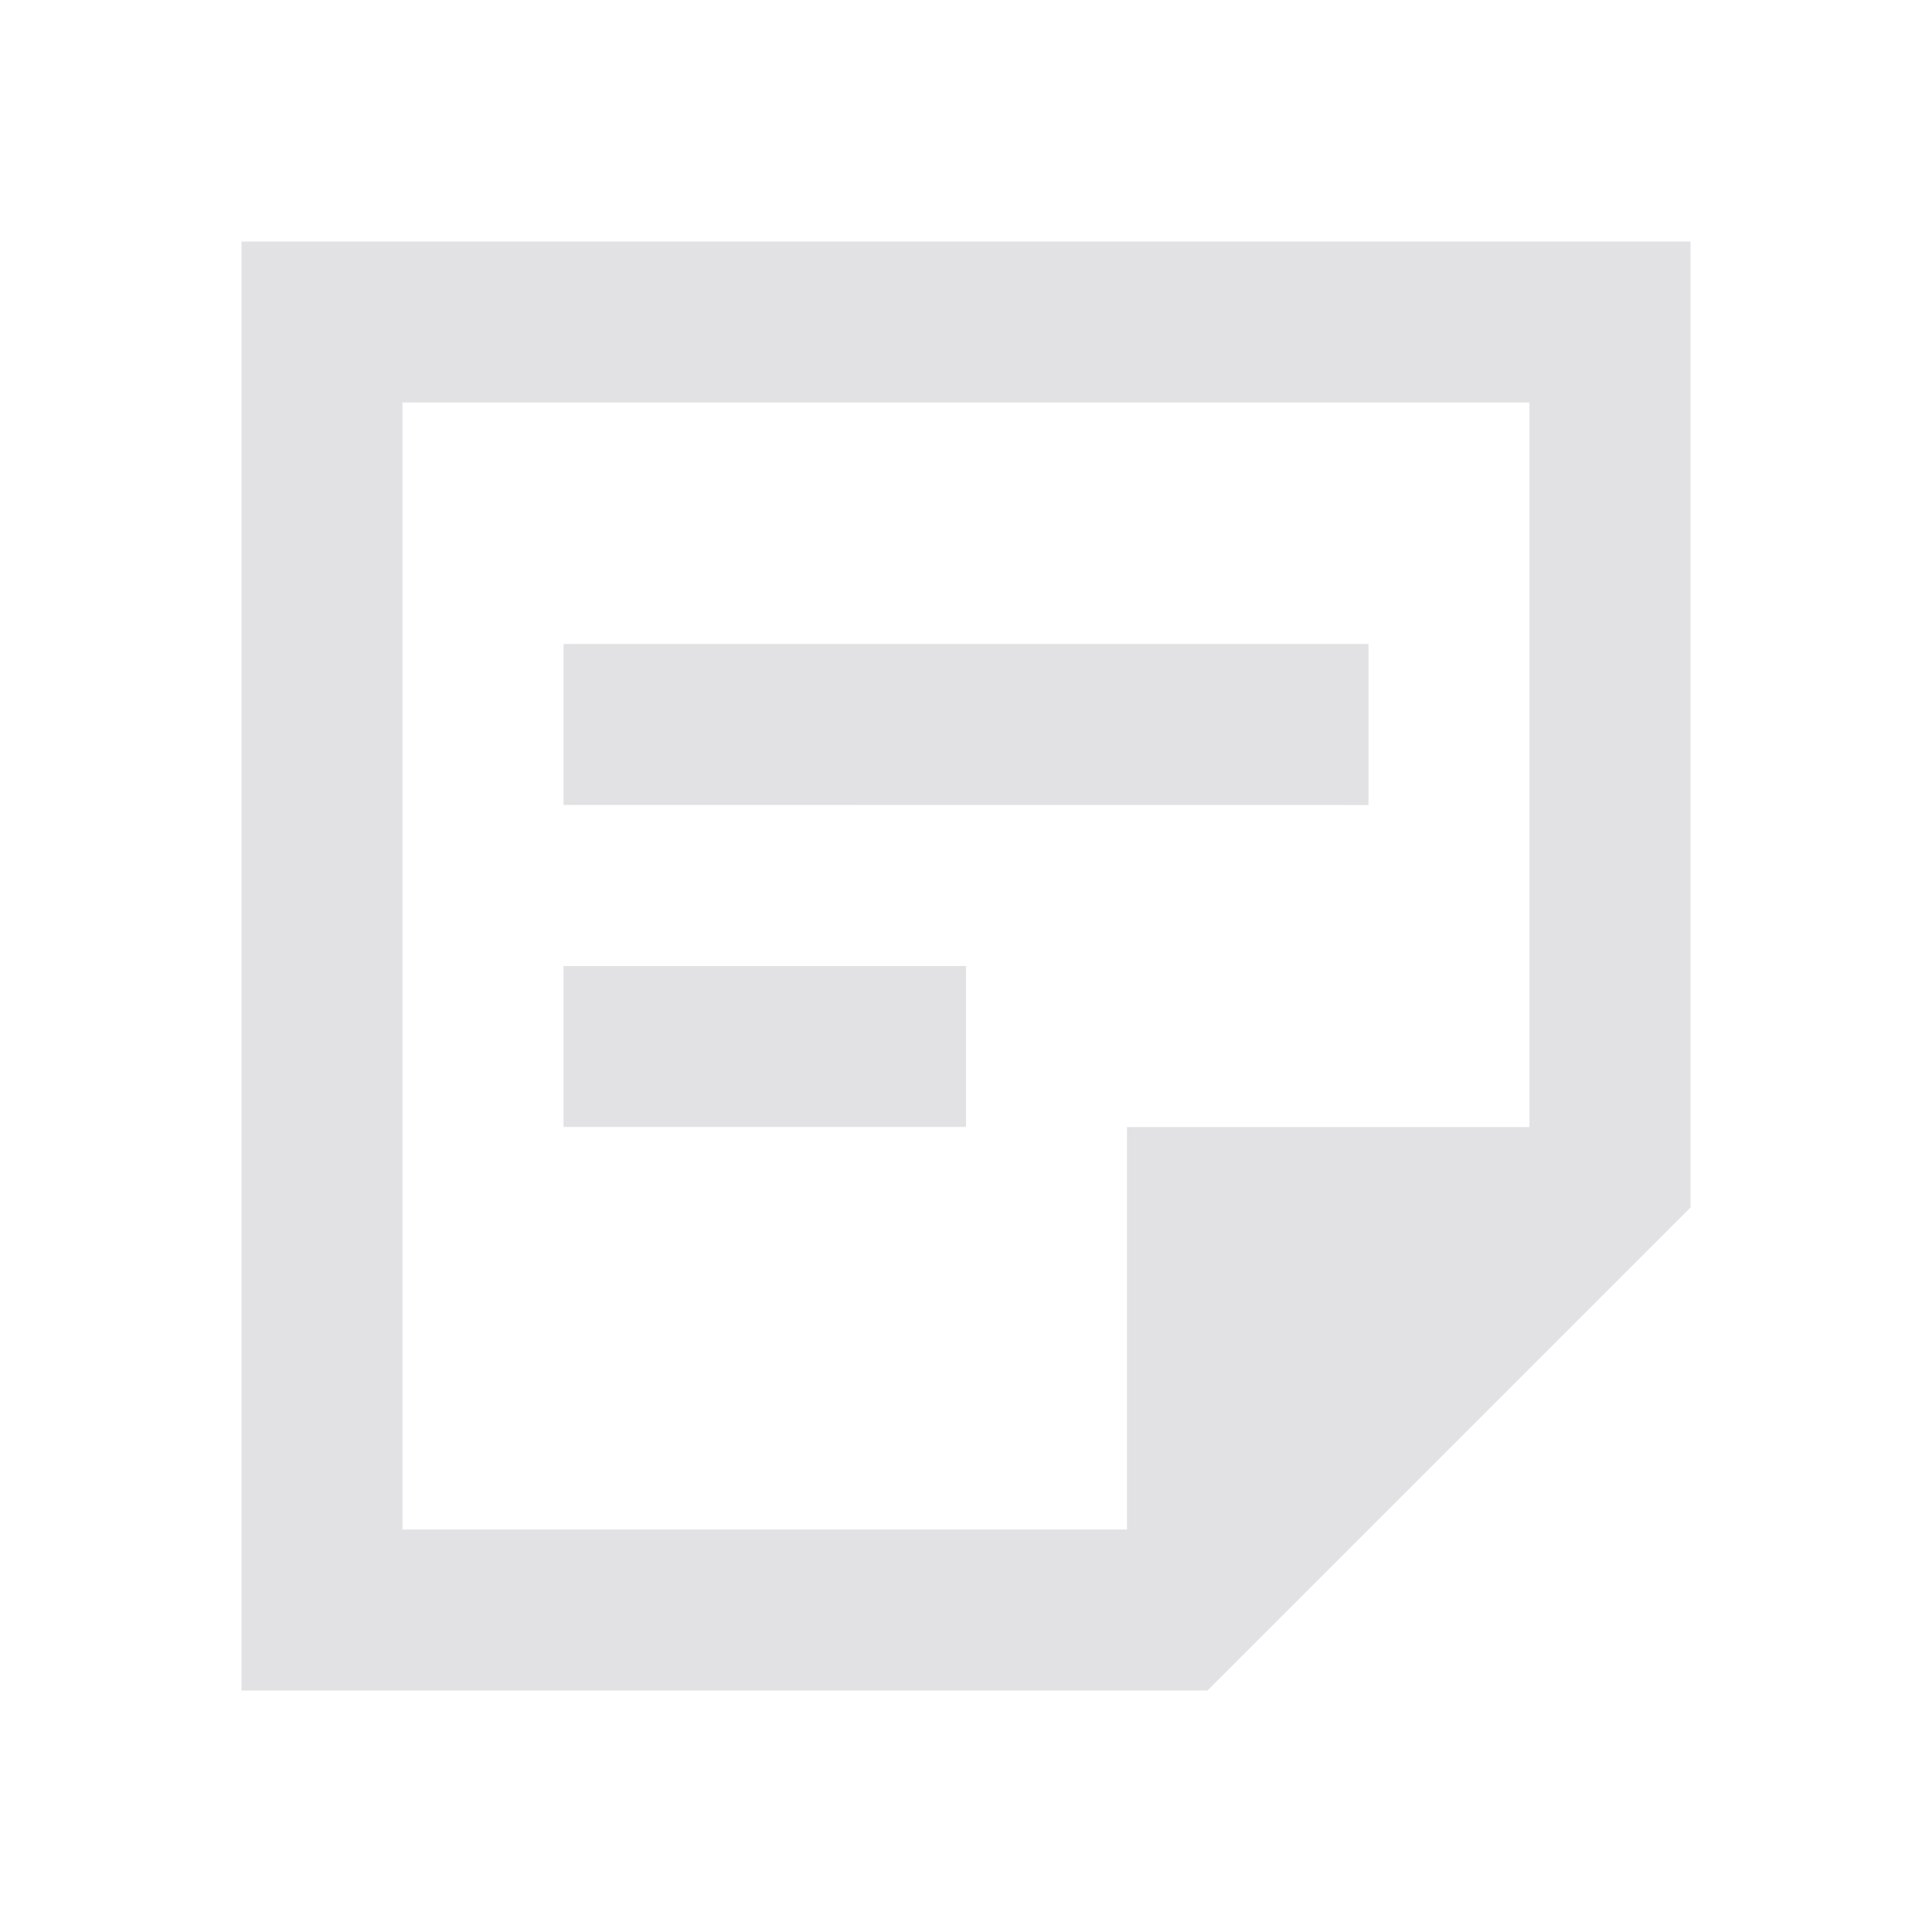 <svg viewBox="0 0 22 22" xmlns="http://www.w3.org/2000/svg">
  <defs>
    <style type="text/css" id="current-color-scheme">
      .ColorScheme-Text {
        color: #e2e2e5;
      }
    </style>
  </defs>
  <path
    d="m 4.583,17.417 h 8.25 v -4.583 h 4.583 V 4.583 H 4.583 Z M 2.75,19.25 V 2.75 h 16.5 v 11 l -5.5,5.5 z M 6.417,12.833 V 11 H 11 v 1.833 z m 0,-3.667 V 7.333 H 15.583 V 9.167 Z M 4.583,17.417 V 4.583 Z"
    class="ColorScheme-Text" fill="currentColor" />
</svg>